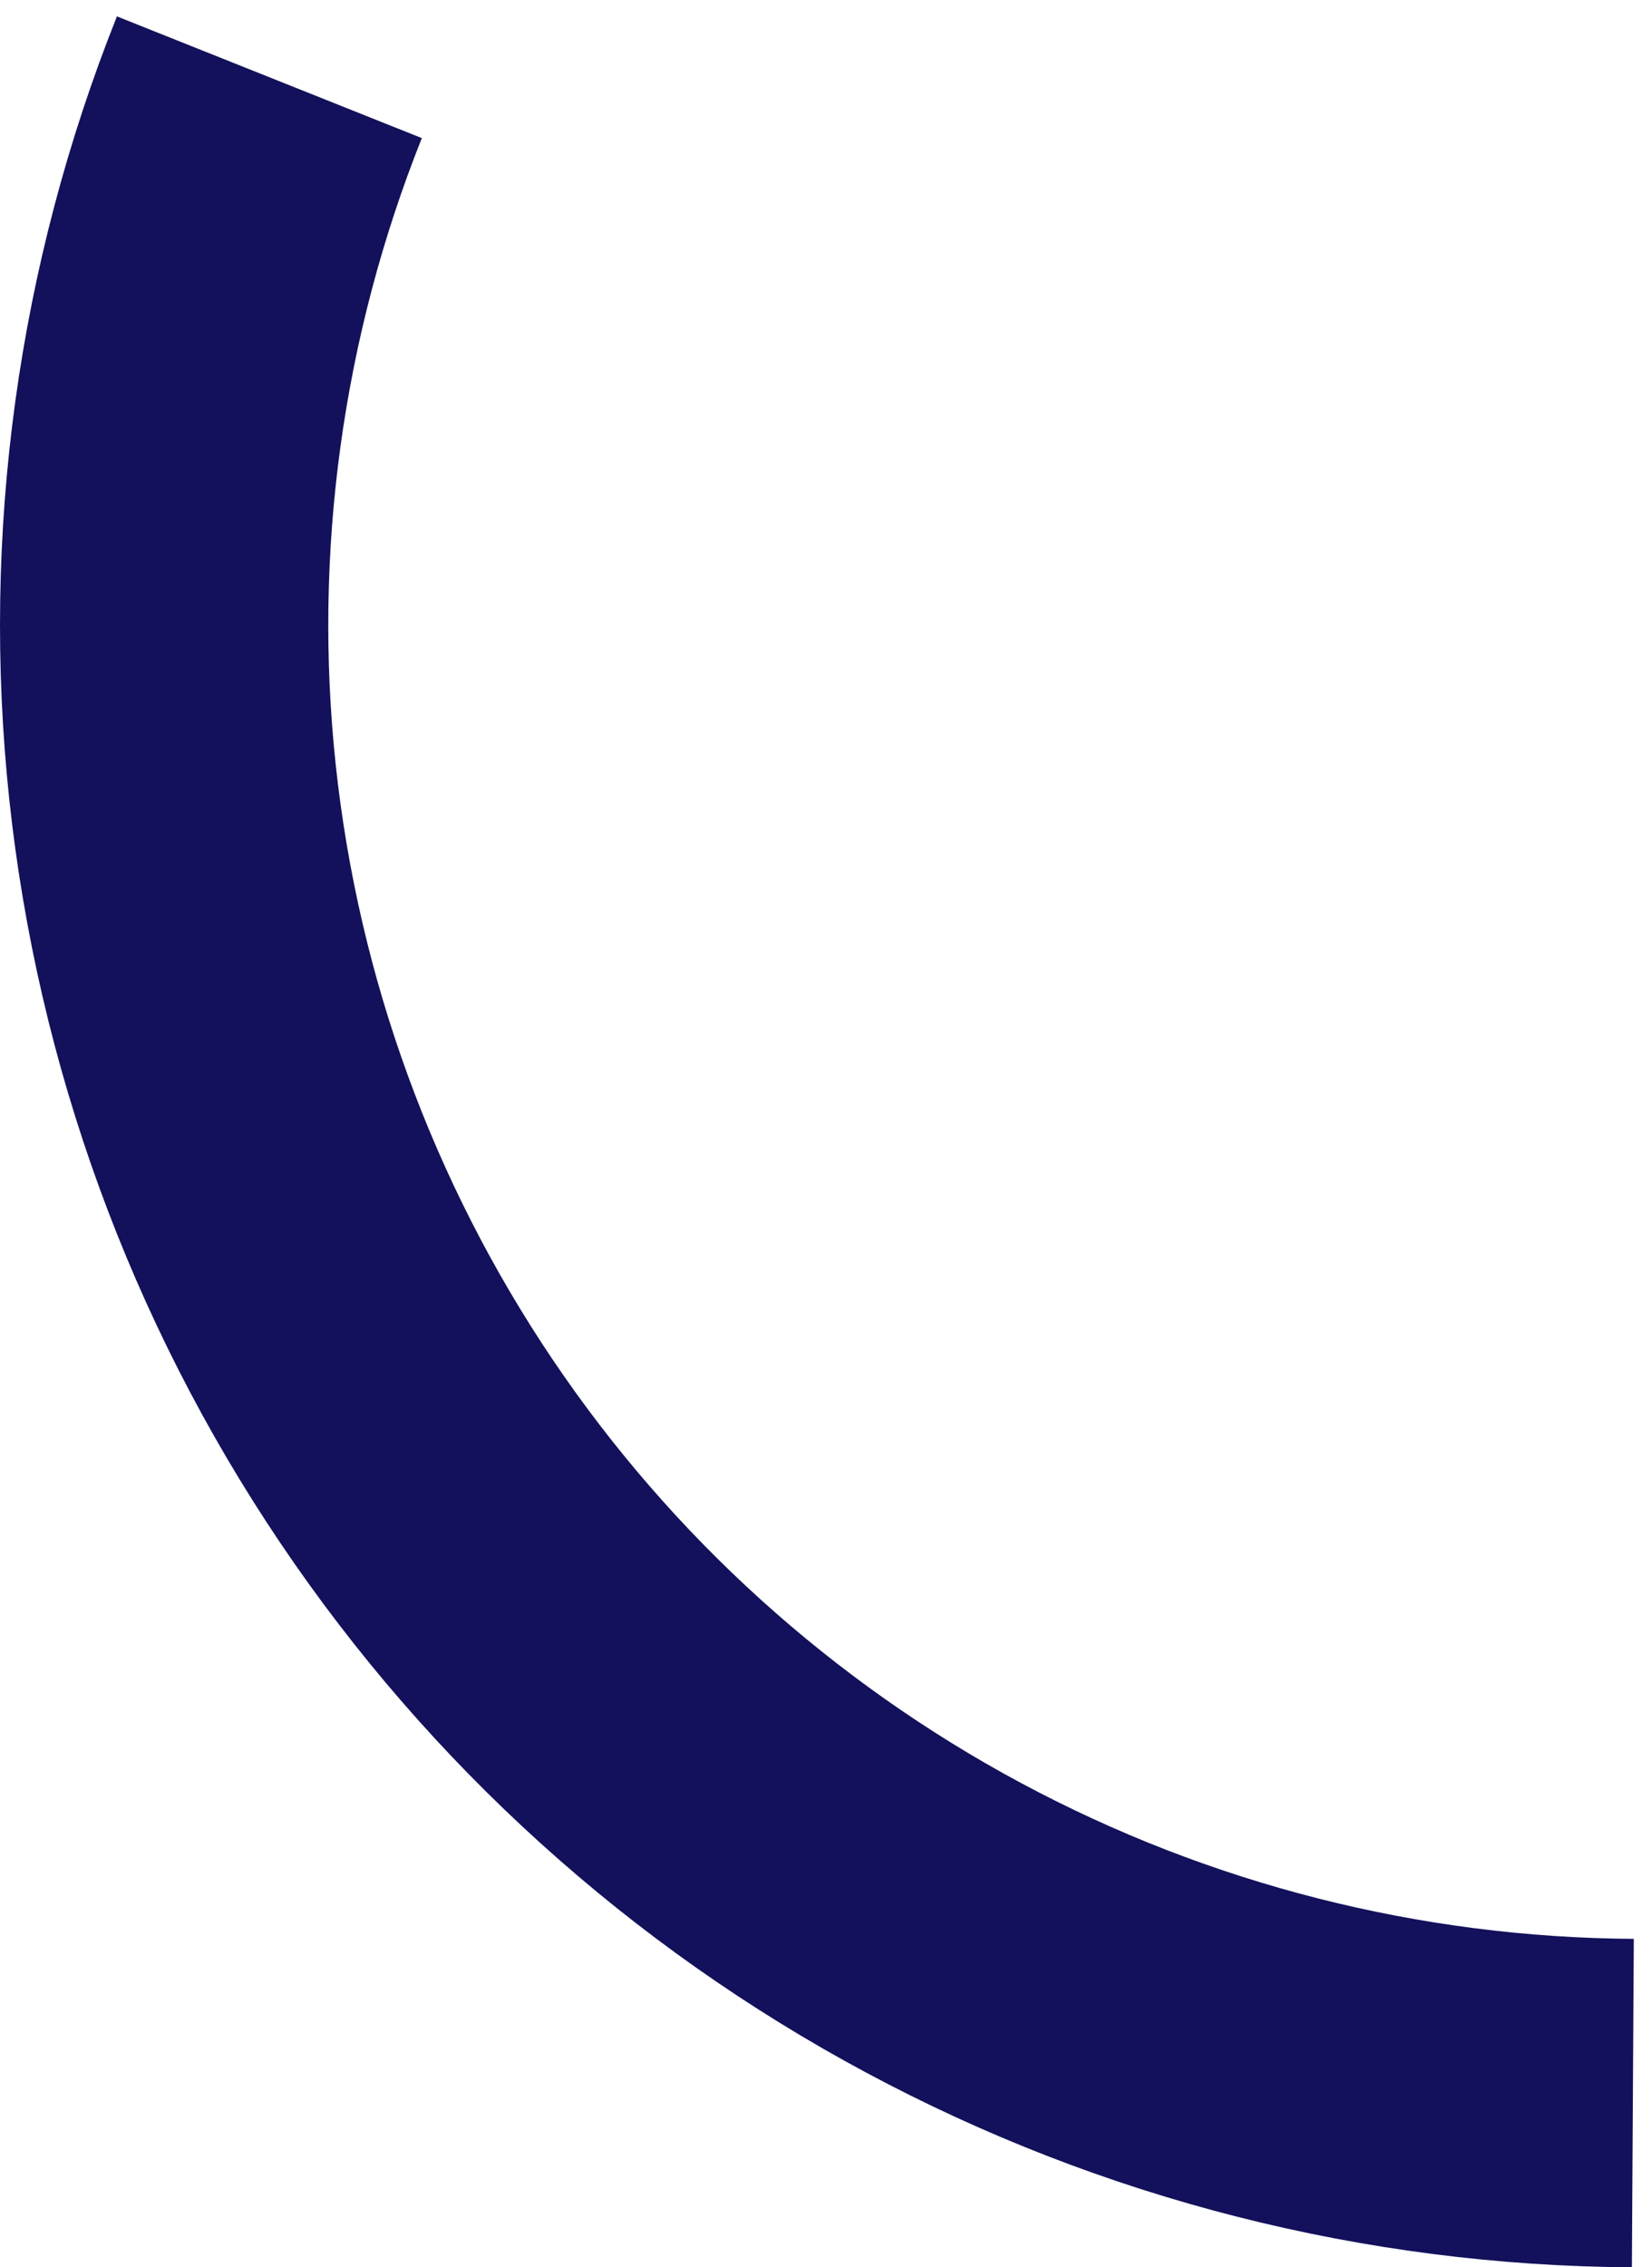 <svg width="78" height="107" viewBox="0 0 78 107" fill="none" xmlns="http://www.w3.org/2000/svg">
<path d="M5.521 0.773C0.842 12.495 -0.902 25.184 0.439 37.734C1.78 50.285 6.166 62.318 13.216 72.787C20.266 83.257 29.766 91.846 40.891 97.808C52.016 103.771 64.429 106.926 77.051 106.999L77.141 91.499C67.043 91.44 57.113 88.917 48.213 84.147C39.313 79.377 31.713 72.505 26.073 64.13C20.433 55.754 16.924 46.128 15.851 36.087C14.778 26.047 16.174 15.896 19.917 6.518L5.521 0.773Z" fill="#13115B"/>
</svg>
